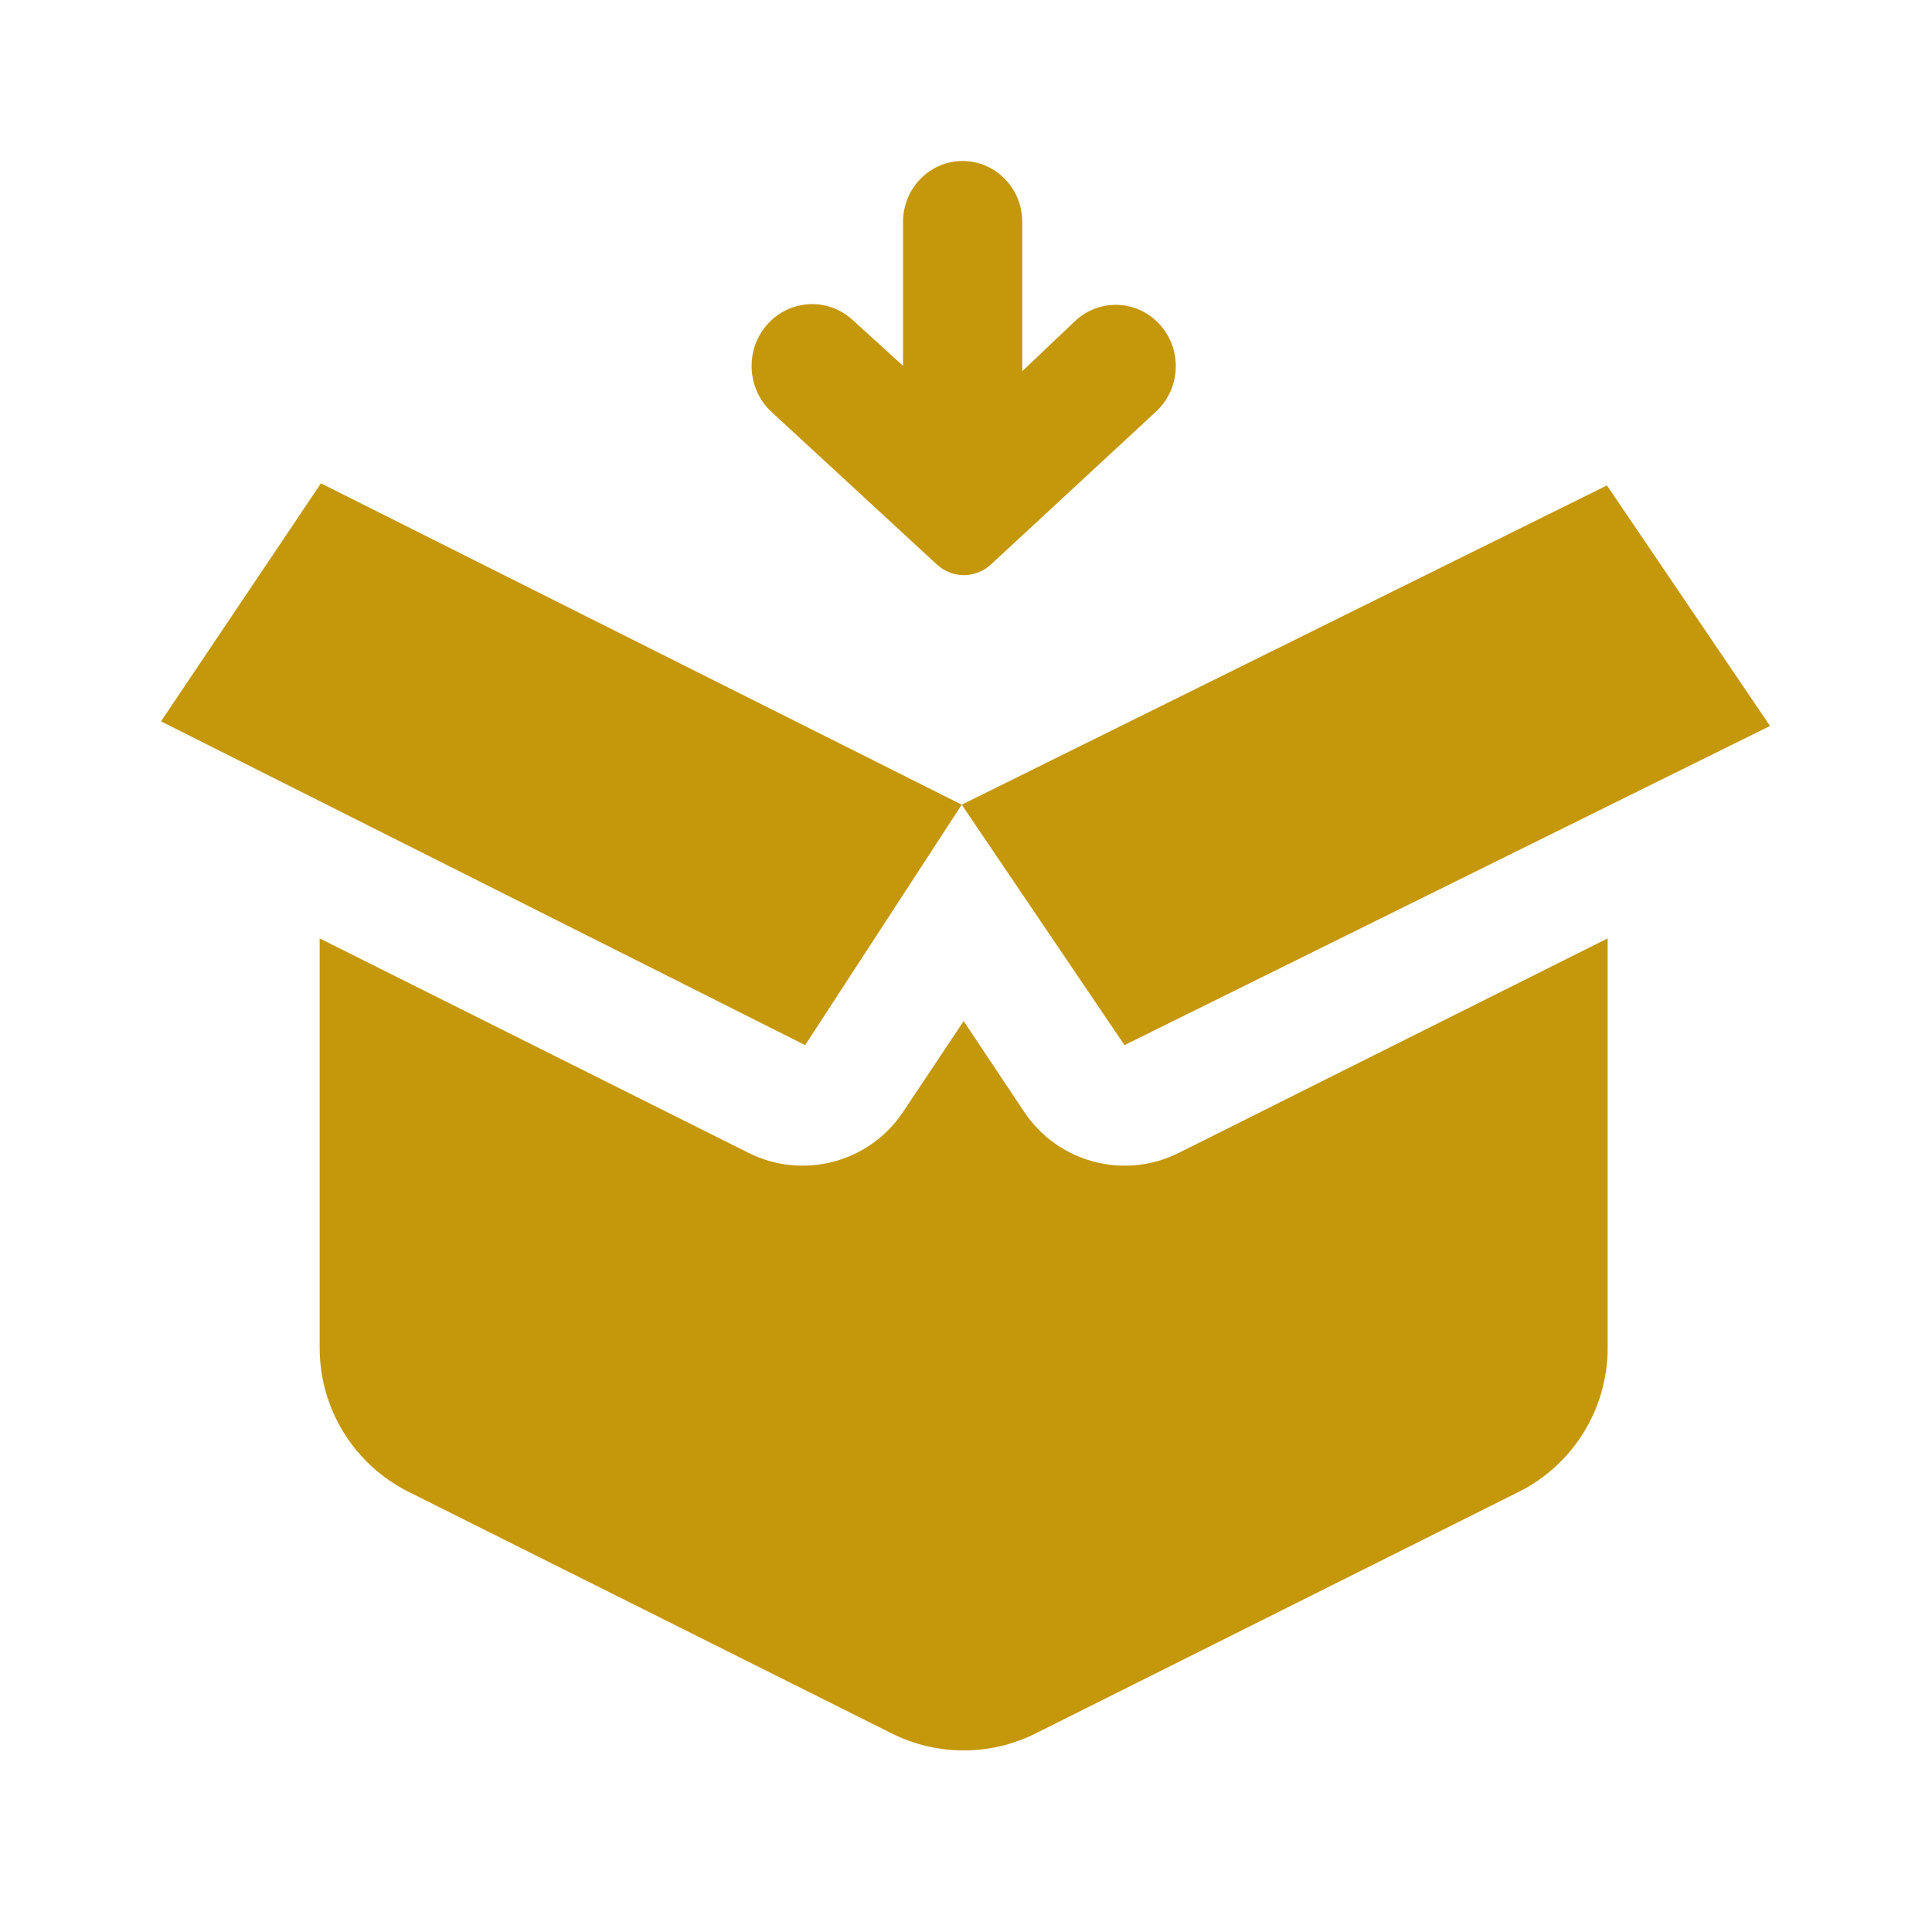 <svg width="24" height="24" viewBox="0 0 24 24" fill="none" xmlns="http://www.w3.org/2000/svg">
<path fill-rule="evenodd" clip-rule="evenodd" d="M11.218 4.544V2.756C11.218 2.339 11.549 2 11.958 2C12.367 2 12.699 2.339 12.699 2.756V4.611L13.353 3.99C13.662 3.698 14.145 3.724 14.422 4.048C14.69 4.36 14.662 4.834 14.361 5.113L12.31 7.012C12.12 7.188 11.83 7.189 11.639 7.013L9.585 5.118C9.28 4.836 9.252 4.357 9.522 4.041C9.798 3.719 10.277 3.688 10.59 3.973L11.218 4.544ZM3.971 11.657V16.744C3.971 17.502 4.399 18.194 5.077 18.533L11.077 21.533C11.64 21.815 12.303 21.815 12.866 21.533L18.866 18.533C19.543 18.194 19.971 17.502 19.971 16.744V11.657L14.642 14.322C13.966 14.66 13.143 14.442 12.723 13.812L11.971 12.684L11.219 13.812C10.8 14.442 9.977 14.66 9.3 14.322L3.971 11.657ZM11.947 9.996L3.987 6.004L2 8.961L10.002 12.983L11.947 9.996ZM11.947 9.996L13.969 12.983L21.988 9.018L19.962 6.03L11.947 9.996Z" fill="#C5970B"/>
</svg>
